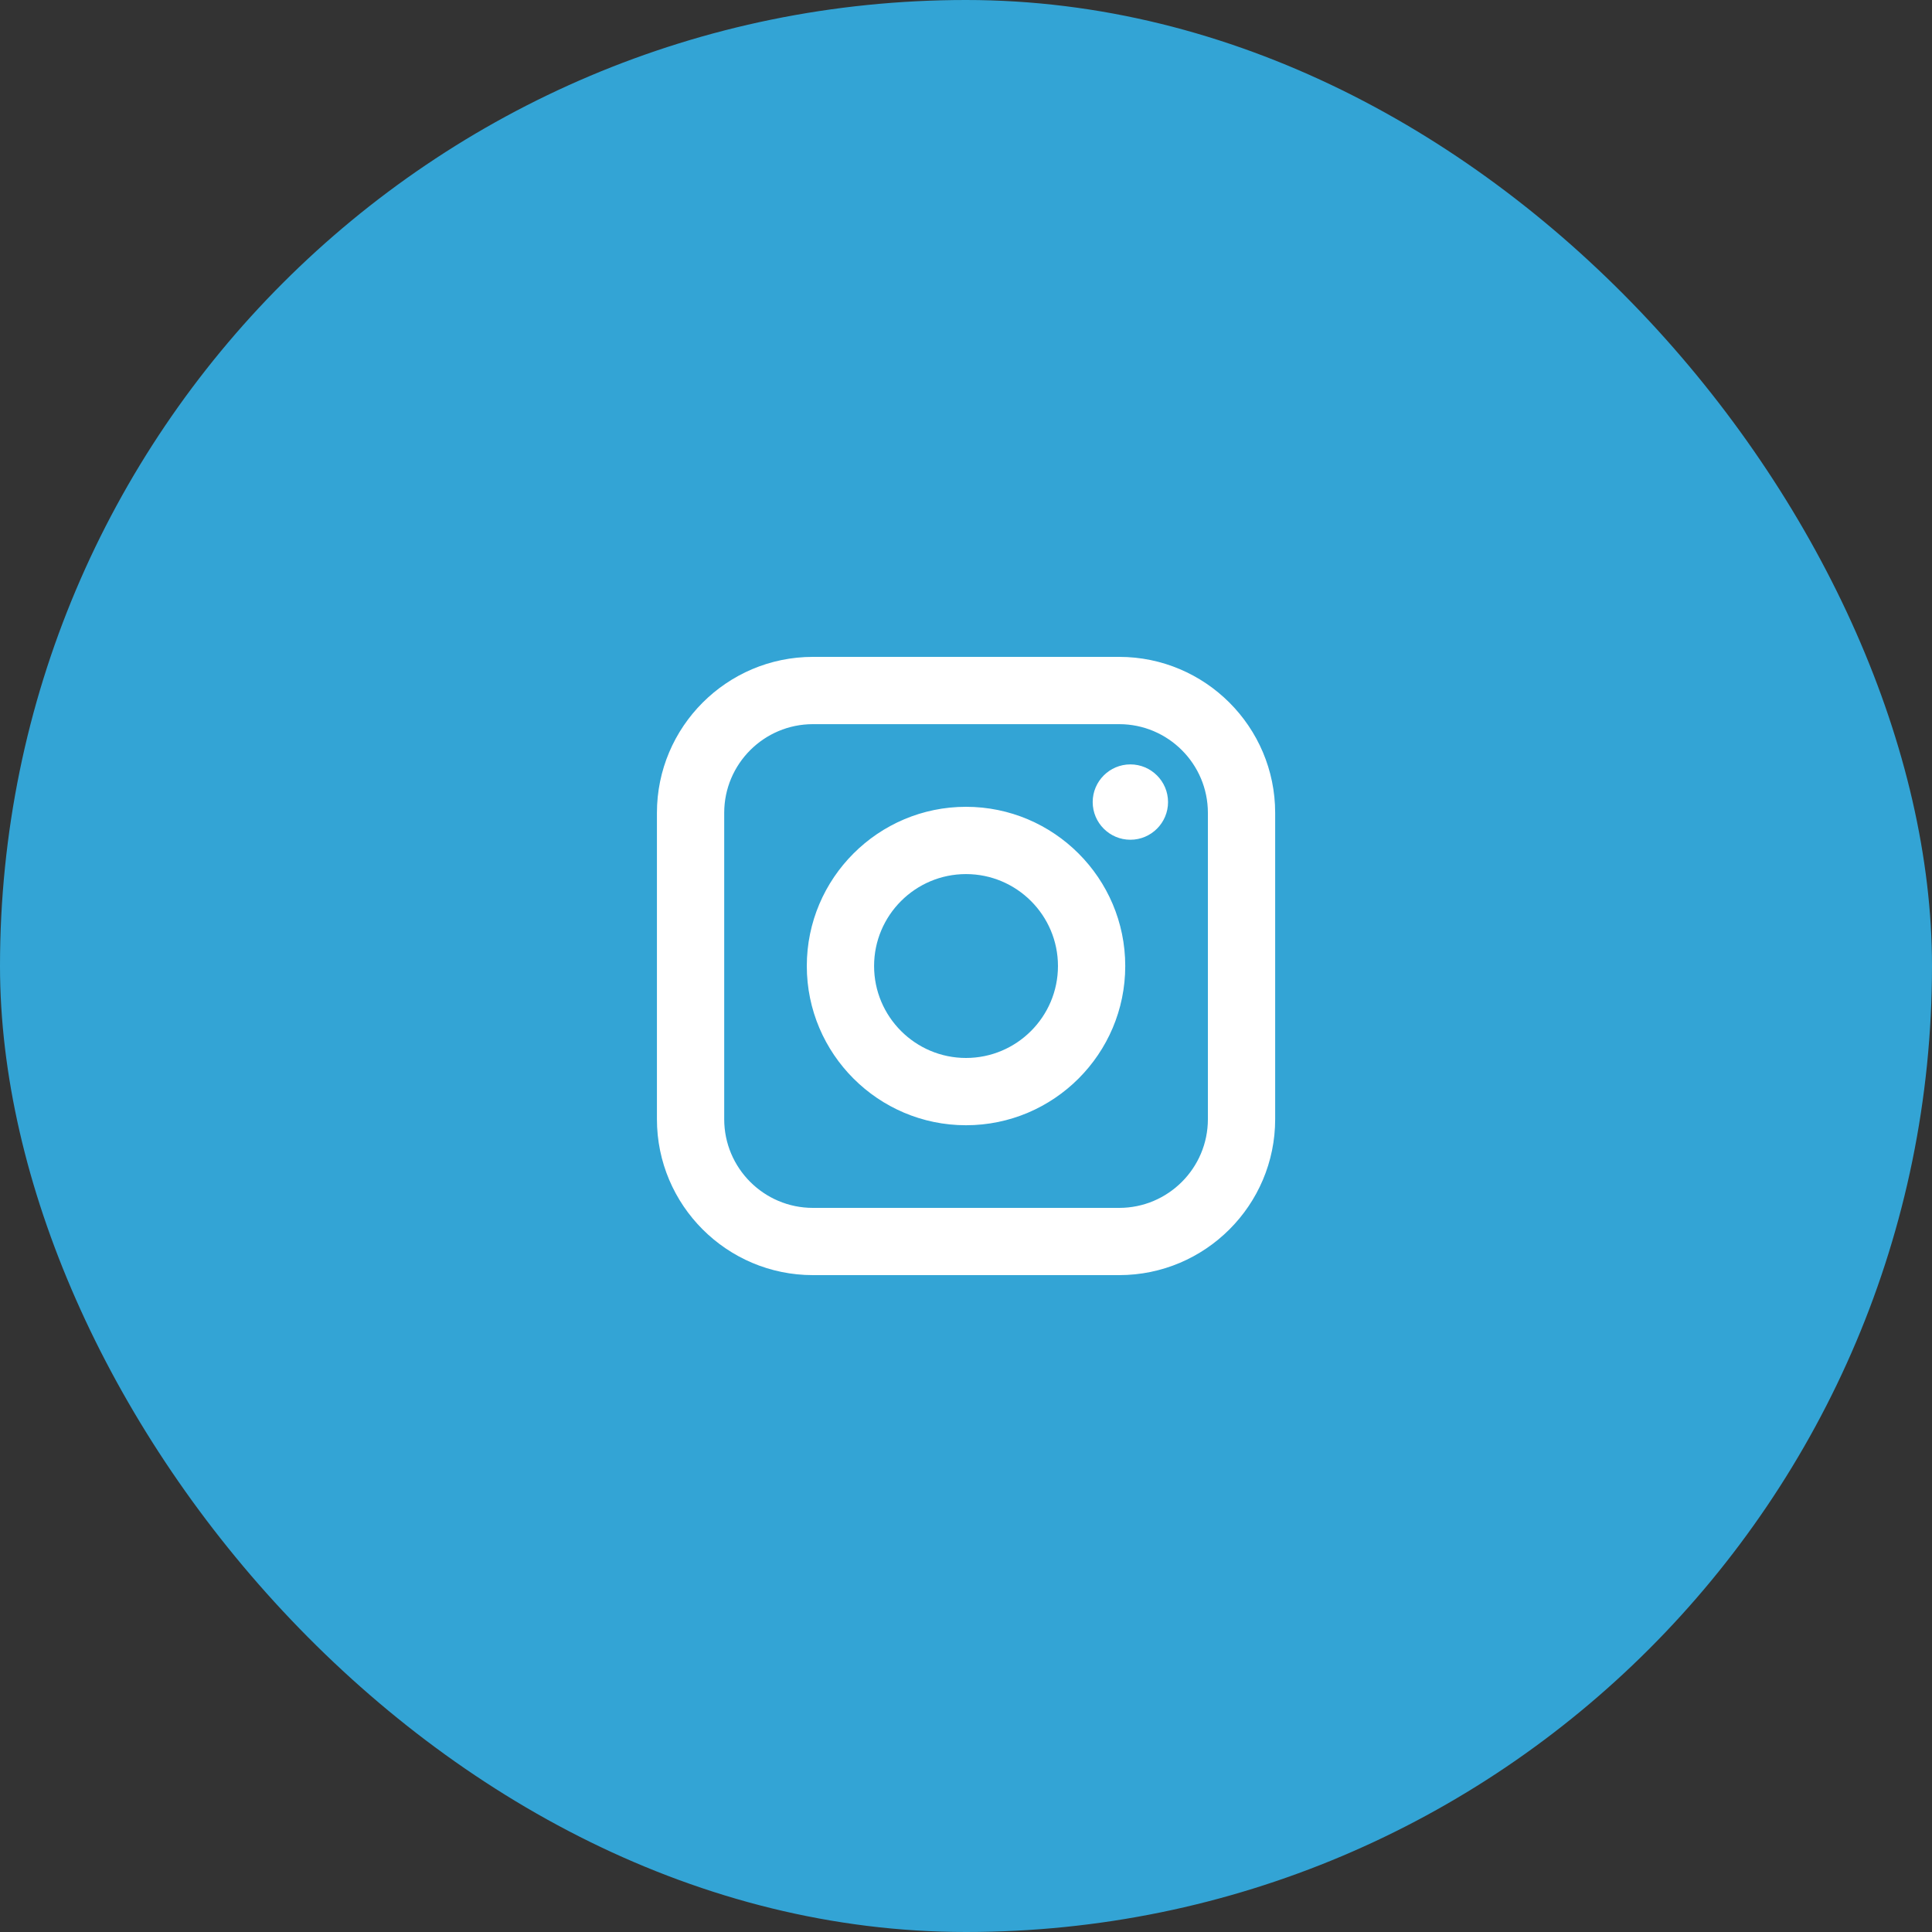 <svg width="40" height="40" viewBox="0 0 40 40" fill="none" xmlns="http://www.w3.org/2000/svg">
    <rect x="0" y="0" width="40" height="40" fill="#333333" stroke="none"/>
    <rect width="40" height="40" rx="20" fill="#33A4D5"/>
    <path fill-rule="evenodd" clip-rule="evenodd" d="M23.172 13.6H16.83C15.049 13.6 13.601 15.049 13.601 16.829V23.172C13.601 24.952 15.049 26.4 16.83 26.4H23.172C24.952 26.4 26.401 24.952 26.401 23.172V16.829C26.401 15.049 24.952 13.6 23.172 13.6ZM25.008 23.172C25.008 24.184 24.184 25.008 23.172 25.008H16.83C15.817 25.008 14.994 24.184 14.994 23.172V16.829C14.994 15.817 15.817 14.993 16.83 14.993H23.172C24.184 14.993 25.008 15.817 25.008 16.829V23.172ZM23.403 17.386C22.973 17.386 22.623 17.036 22.623 16.606C22.623 16.176 22.973 15.826 23.403 15.826C23.833 15.826 24.183 16.176 24.183 16.606C24.183 17.036 23.833 17.386 23.403 17.386ZM16.704 20C16.704 18.183 18.183 16.704 20 16.704C21.818 16.704 23.297 18.183 23.297 20C23.297 21.818 21.818 23.297 20 23.297C18.183 23.297 16.704 21.818 16.704 20ZM18.097 20C18.097 21.05 18.951 21.904 20 21.904C21.05 21.904 21.904 21.05 21.904 20C21.904 18.951 21.05 18.097 20 18.097C18.951 18.097 18.097 18.951 18.097 20Z" fill="white"/>
</svg>
